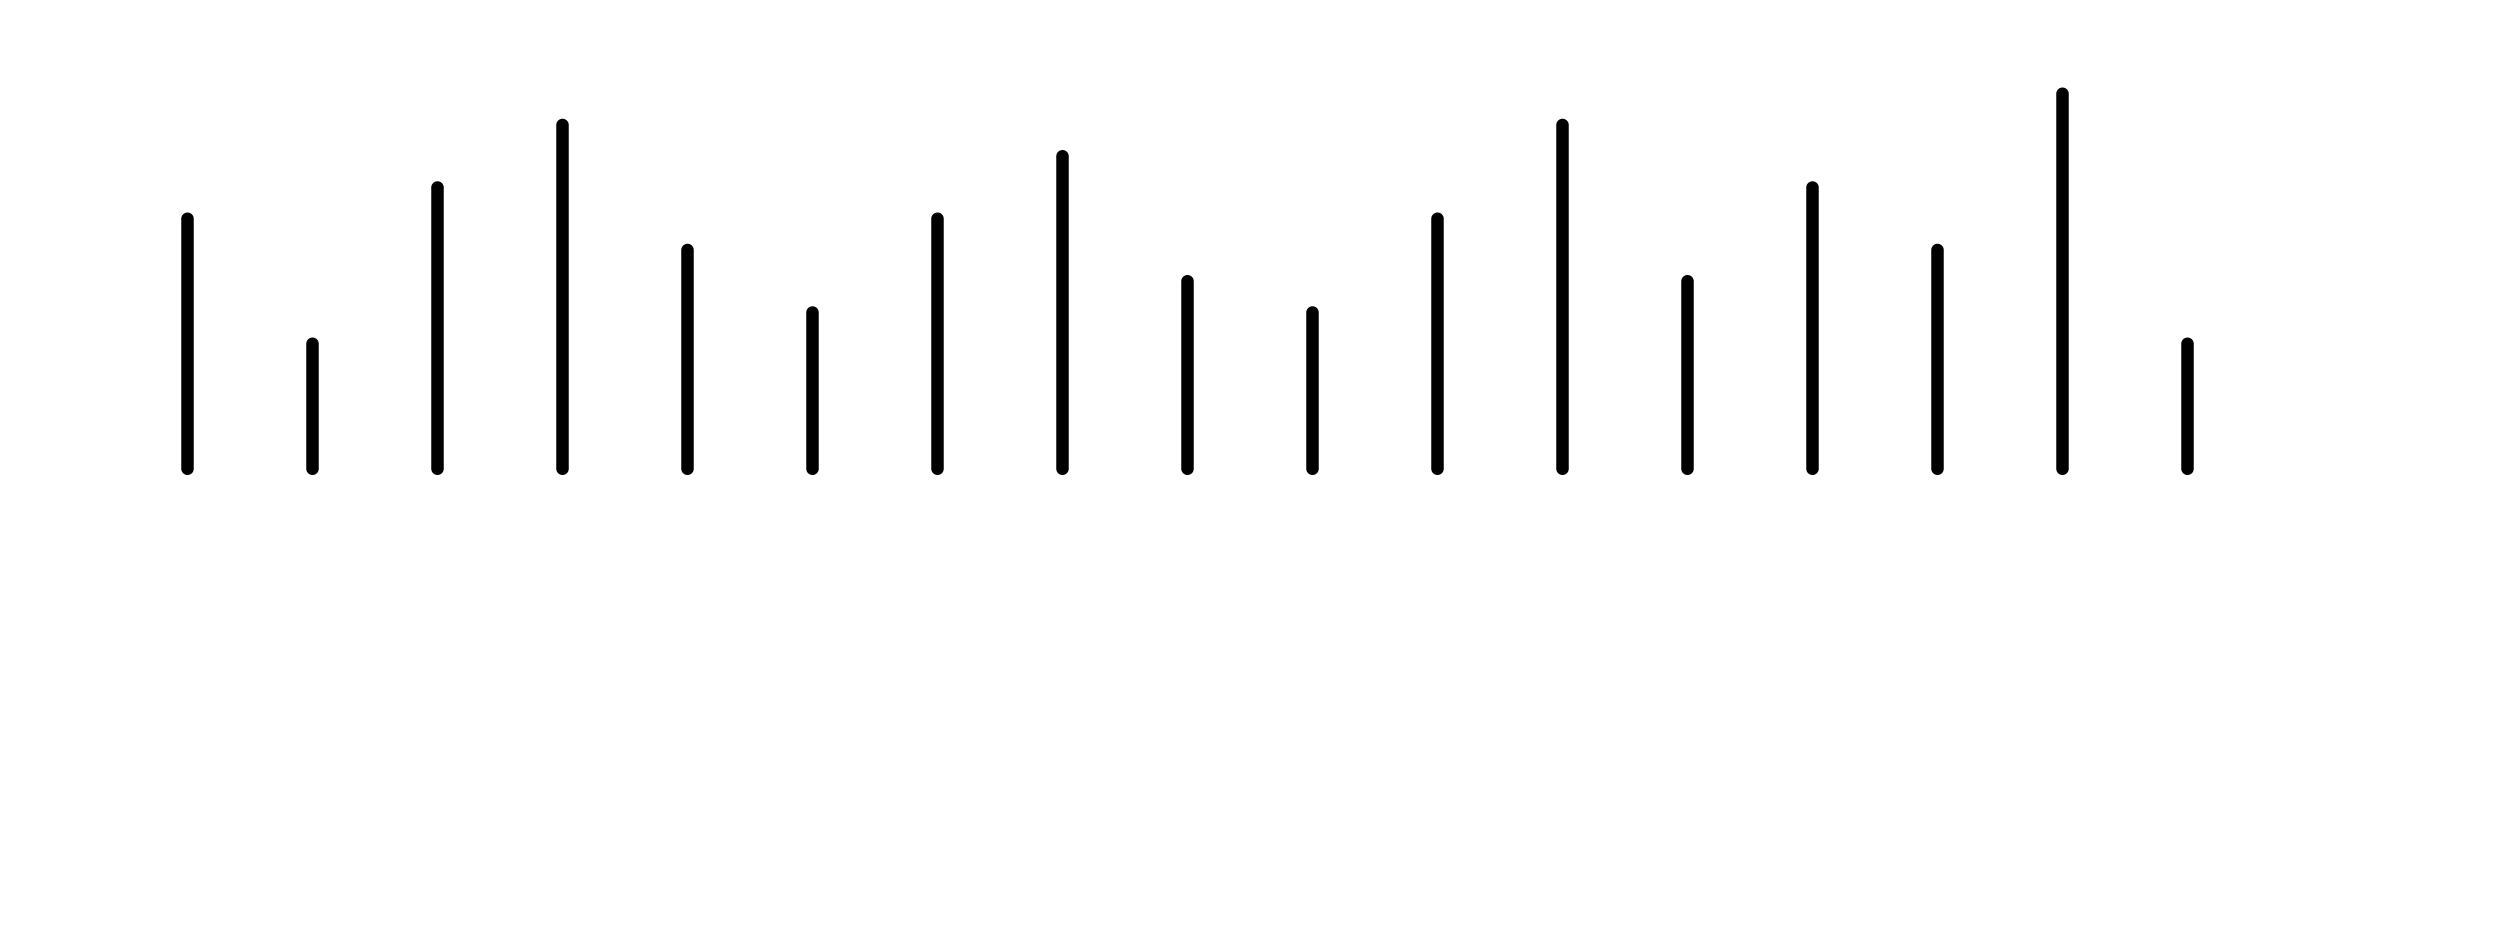 <svg xmlns="http://www.w3.org/2000/svg" viewBox="0 0 800 300">
  <style>
    .bar {
      stroke: #000;
      stroke-width: 4;
      stroke-linecap: round;
    }
    
    .bar1 { animation: pulse 1.1s ease-in-out infinite; }
    .bar2 { animation: pulse 1.3s ease-in-out infinite 0.1s; }
    .bar3 { animation: pulse 0.9s ease-in-out infinite 0.2s; }
    .bar4 { animation: pulse 1.4s ease-in-out infinite 0.15s; }
    .bar5 { animation: pulse 1.0s ease-in-out infinite 0.25s; }
    .bar6 { animation: pulse 1.2s ease-in-out infinite 0.1s; }
    .bar7 { animation: pulse 0.8s ease-in-out infinite 0.3s; }
    .bar8 { animation: pulse 1.3s ease-in-out infinite 0.2s; }
    .bar9 { animation: pulse 1.1s ease-in-out infinite 0.15s; }
    .bar10 { animation: pulse 0.9s ease-in-out infinite 0.25s; }
    .bar11 { animation: pulse 1.2s ease-in-out infinite 0.1s; }
    .bar12 { animation: pulse 1.0s ease-in-out infinite 0.3s; }
    .bar13 { animation: pulse 1.4s ease-in-out infinite 0.2s; }
    .bar14 { animation: pulse 0.8s ease-in-out infinite 0.15s; }
    .bar15 { animation: pulse 1.1s ease-in-out infinite 0.25s; }
    .bar16 { animation: pulse 1.3s ease-in-out infinite 0.1s; }
    .bar17 { animation: pulse 0.9s ease-in-out infinite 0.3s; }
    
    @keyframes pulse {
      0% { transform: scaleY(0.3); }
      50% { transform: scaleY(1); }
      100% { transform: scaleY(0.3); }
    }
  </style>
  
  <rect width="800" height="300" fill="white" />
  
  <!-- Green bar removed -->
  
  <!-- Sound bars -->
  <g transform="translate(400, 150)">
    <line class="bar bar1" x1="-340" y1="0" x2="-340" y2="-80" transform-origin="-340 0" />
    <line class="bar bar2" x1="-300" y1="0" x2="-300" y2="-40" transform-origin="-300 0" />
    <line class="bar bar3" x1="-260" y1="0" x2="-260" y2="-90" transform-origin="-260 0" />
    <line class="bar bar4" x1="-220" y1="0" x2="-220" y2="-110" transform-origin="-220 0" />
    <line class="bar bar5" x1="-180" y1="0" x2="-180" y2="-70" transform-origin="-180 0" />
    <line class="bar bar6" x1="-140" y1="0" x2="-140" y2="-50" transform-origin="-140 0" />
    <line class="bar bar7" x1="-100" y1="0" x2="-100" y2="-80" transform-origin="-100 0" />
    <line class="bar bar8" x1="-60" y1="0" x2="-60" y2="-100" transform-origin="-60 0" />
    <line class="bar bar9" x1="-20" y1="0" x2="-20" y2="-60" transform-origin="-20 0" />
    <line class="bar bar10" x1="20" y1="0" x2="20" y2="-50" transform-origin="20 0" />
    <line class="bar bar11" x1="60" y1="0" x2="60" y2="-80" transform-origin="60 0" />
    <line class="bar bar12" x1="100" y1="0" x2="100" y2="-110" transform-origin="100 0" />
    <line class="bar bar13" x1="140" y1="0" x2="140" y2="-60" transform-origin="140 0" />
    <line class="bar bar14" x1="180" y1="0" x2="180" y2="-90" transform-origin="180 0" />
    <line class="bar bar15" x1="220" y1="0" x2="220" y2="-70" transform-origin="220 0" />
    <line class="bar bar16" x1="260" y1="0" x2="260" y2="-120" transform-origin="260 0" />
    <line class="bar bar17" x1="300" y1="0" x2="300" y2="-40" transform-origin="300 0" />
  </g>
</svg>
